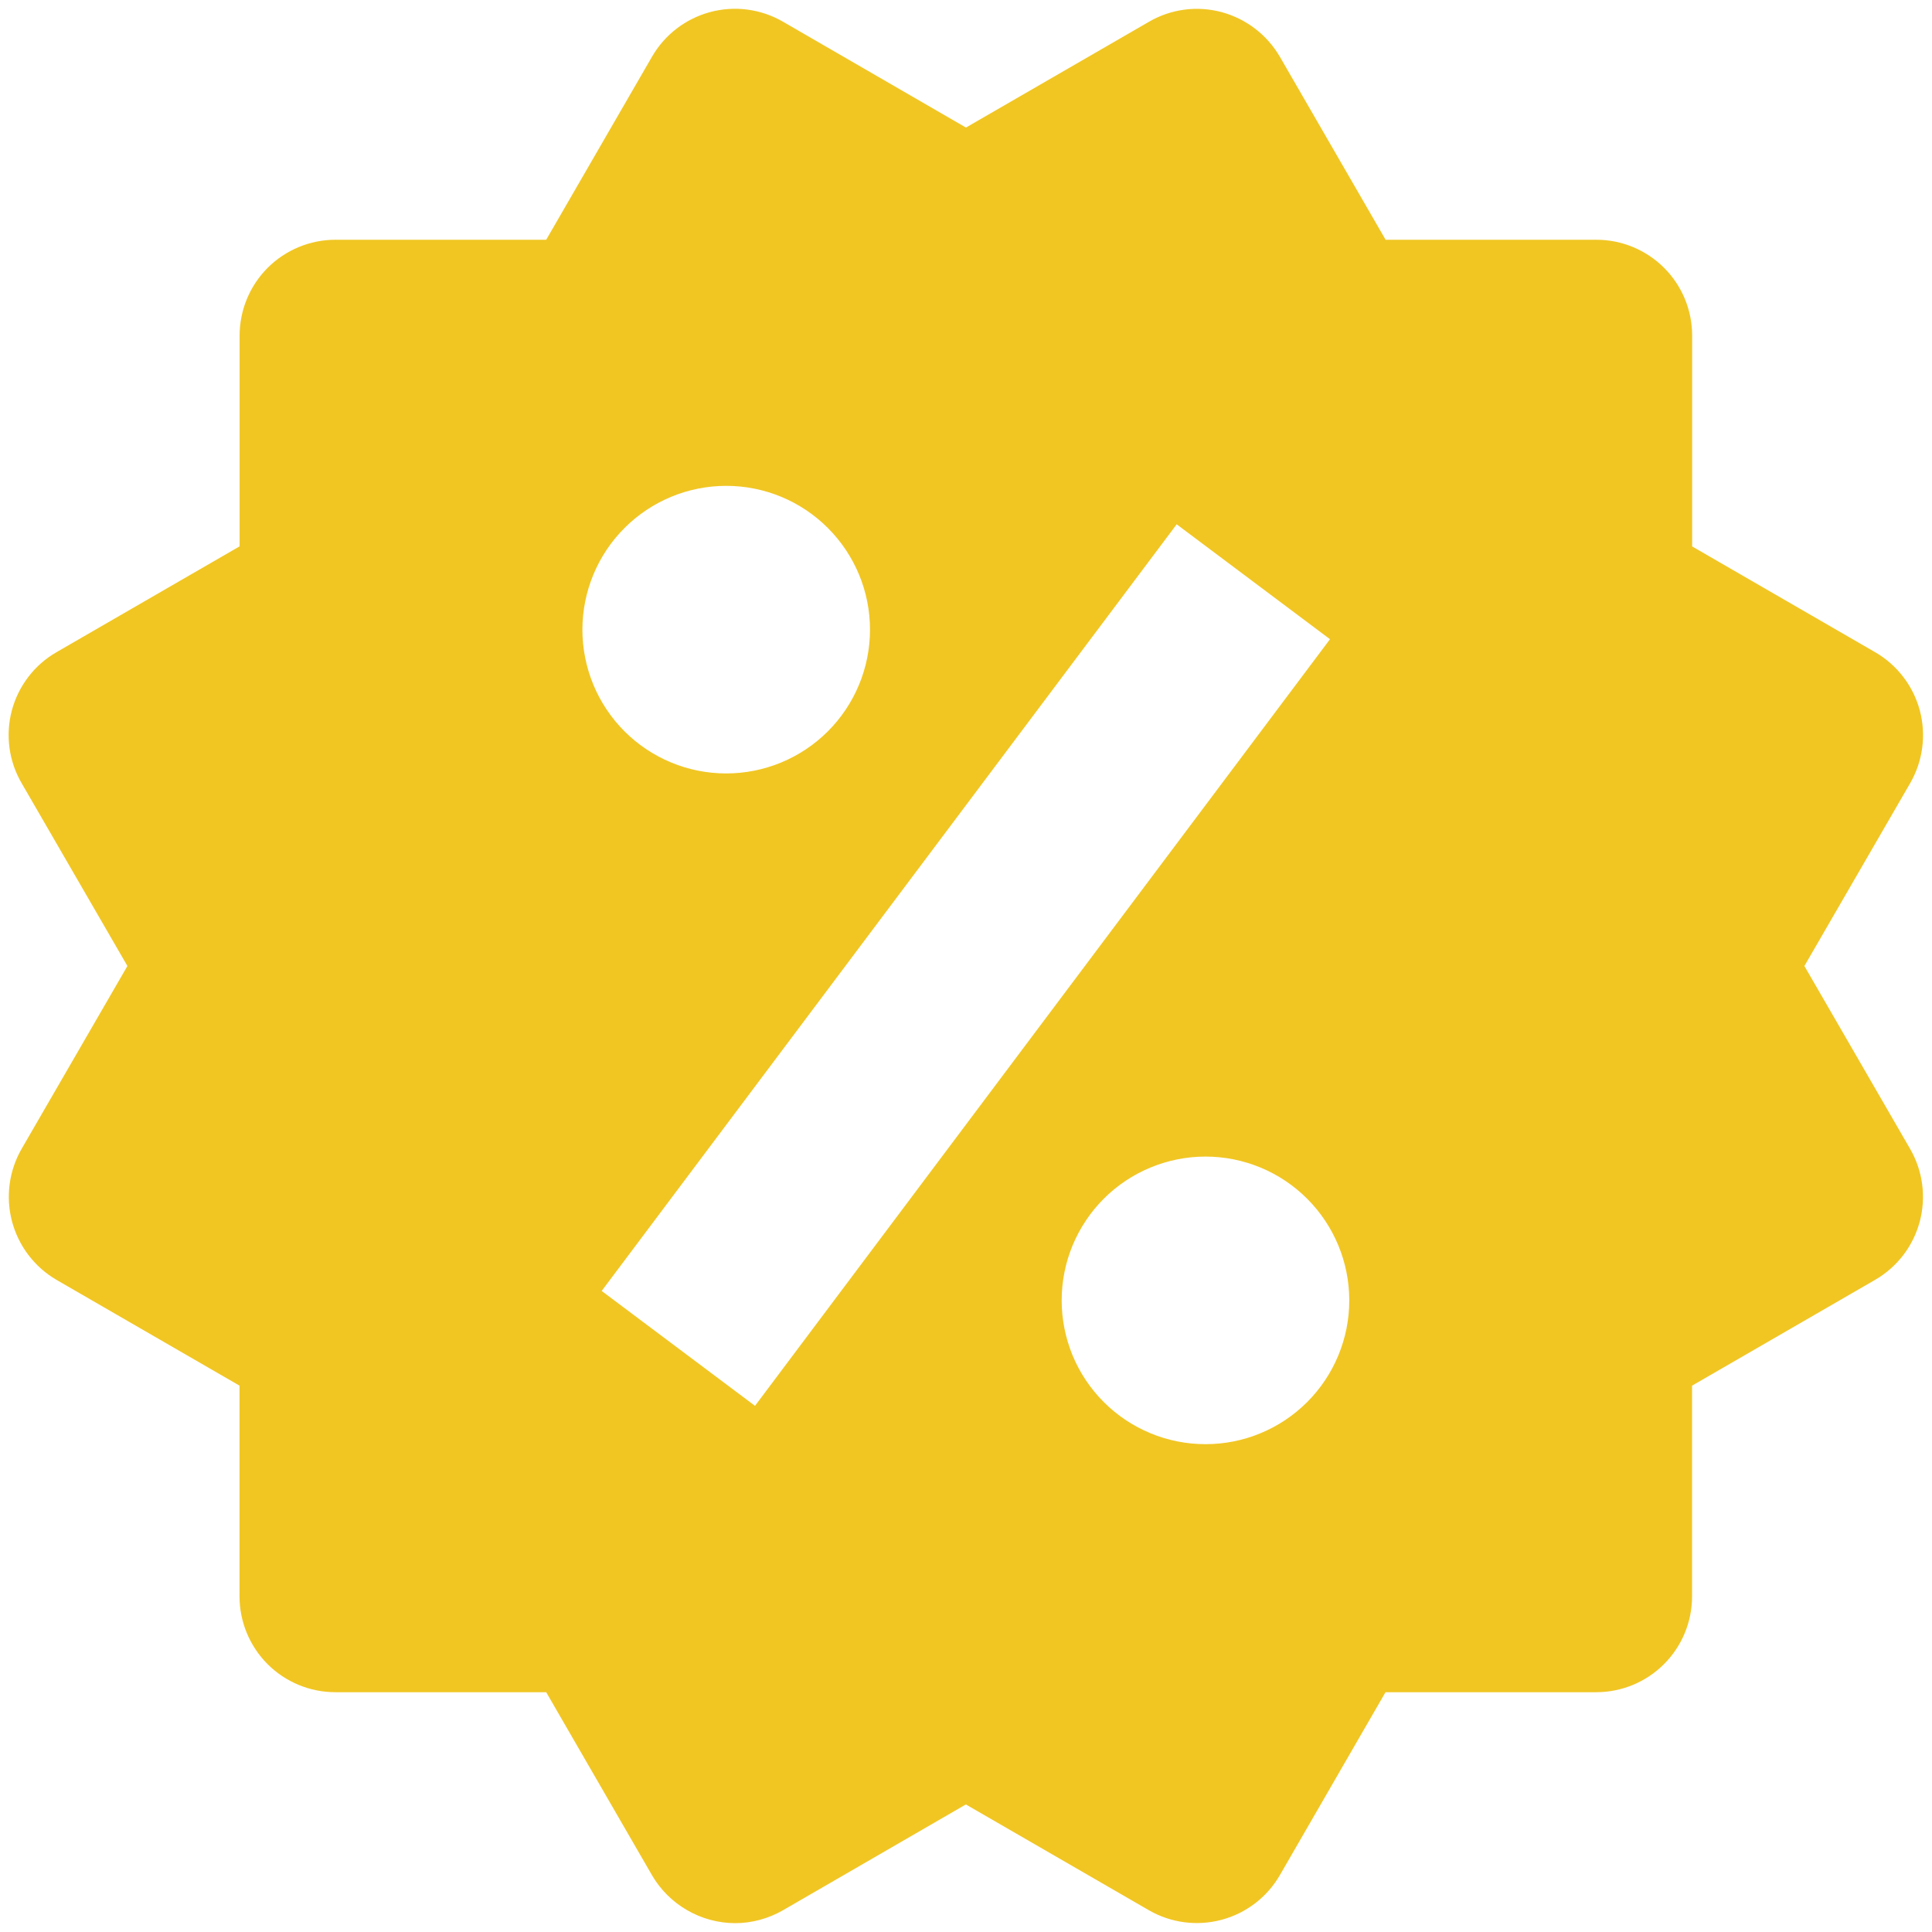<svg width="42" height="42" viewBox="0 0 42 42" fill="none" xmlns="http://www.w3.org/2000/svg">
<path d="M39.226 21L41.526 17.025C41.802 16.546 41.877 15.978 41.735 15.444C41.592 14.911 41.243 14.456 40.765 14.179L36.786 11.879V7.296C36.786 6.743 36.567 6.213 36.176 5.822C35.785 5.432 35.255 5.212 34.703 5.212H30.122L27.824 1.235C27.546 0.758 27.092 0.409 26.559 0.264C26.295 0.193 26.019 0.174 25.748 0.21C25.476 0.246 25.215 0.335 24.978 0.473L20.999 2.773L17.02 0.471C16.541 0.194 15.972 0.119 15.439 0.262C14.905 0.405 14.45 0.755 14.174 1.233L11.874 5.212H7.292C6.74 5.212 6.21 5.432 5.819 5.822C5.429 6.213 5.209 6.743 5.209 7.296V11.877L1.23 14.177C0.993 14.313 0.784 14.495 0.618 14.713C0.451 14.93 0.329 15.178 0.258 15.443C0.187 15.707 0.17 15.983 0.206 16.255C0.242 16.526 0.332 16.788 0.47 17.025L2.77 21L0.47 24.975C0.195 25.453 0.12 26.021 0.262 26.555C0.404 27.088 0.751 27.544 1.228 27.823L5.207 30.123V34.704C5.207 35.256 5.427 35.786 5.817 36.177C6.208 36.568 6.738 36.787 7.29 36.787H11.874L14.174 40.766C14.358 41.082 14.621 41.343 14.938 41.526C15.254 41.709 15.613 41.806 15.978 41.808C16.34 41.808 16.701 41.712 17.022 41.527L20.997 39.227L24.976 41.527C25.454 41.803 26.022 41.877 26.556 41.735C27.09 41.592 27.545 41.244 27.822 40.766L30.12 36.787H34.701C35.253 36.787 35.783 36.568 36.174 36.177C36.565 35.786 36.784 35.256 36.784 34.704V30.123L40.763 27.823C41 27.686 41.208 27.503 41.375 27.286C41.541 27.069 41.663 26.821 41.734 26.556C41.804 26.292 41.822 26.016 41.786 25.745C41.75 25.473 41.661 25.212 41.524 24.975L39.226 21ZM15.788 10.562C16.617 10.562 17.412 10.892 17.998 11.479C18.584 12.065 18.914 12.86 18.913 13.689C18.913 14.518 18.583 15.313 17.997 15.899C17.41 16.485 16.615 16.814 15.786 16.814C14.957 16.814 14.162 16.484 13.576 15.898C12.99 15.312 12.661 14.516 12.661 13.687C12.662 12.858 12.991 12.063 13.578 11.477C14.164 10.891 14.959 10.562 15.788 10.562ZM16.413 30.562L13.08 28.064L25.58 11.398L28.913 13.896L16.413 30.562ZM26.205 31.395C25.794 31.395 25.388 31.314 25.009 31.157C24.63 31 24.285 30.77 23.995 30.479C23.705 30.189 23.474 29.844 23.317 29.465C23.161 29.085 23.08 28.679 23.08 28.268C23.08 27.858 23.161 27.451 23.318 27.072C23.476 26.693 23.706 26.349 23.996 26.058C24.287 25.768 24.631 25.538 25.011 25.381C25.39 25.224 25.797 25.143 26.207 25.143C27.036 25.144 27.831 25.473 28.417 26.06C29.003 26.646 29.332 27.441 29.332 28.27C29.332 29.1 29.002 29.895 28.416 30.481C27.829 31.067 27.034 31.396 26.205 31.395Z" fill="#F1C623"/>
</svg>
